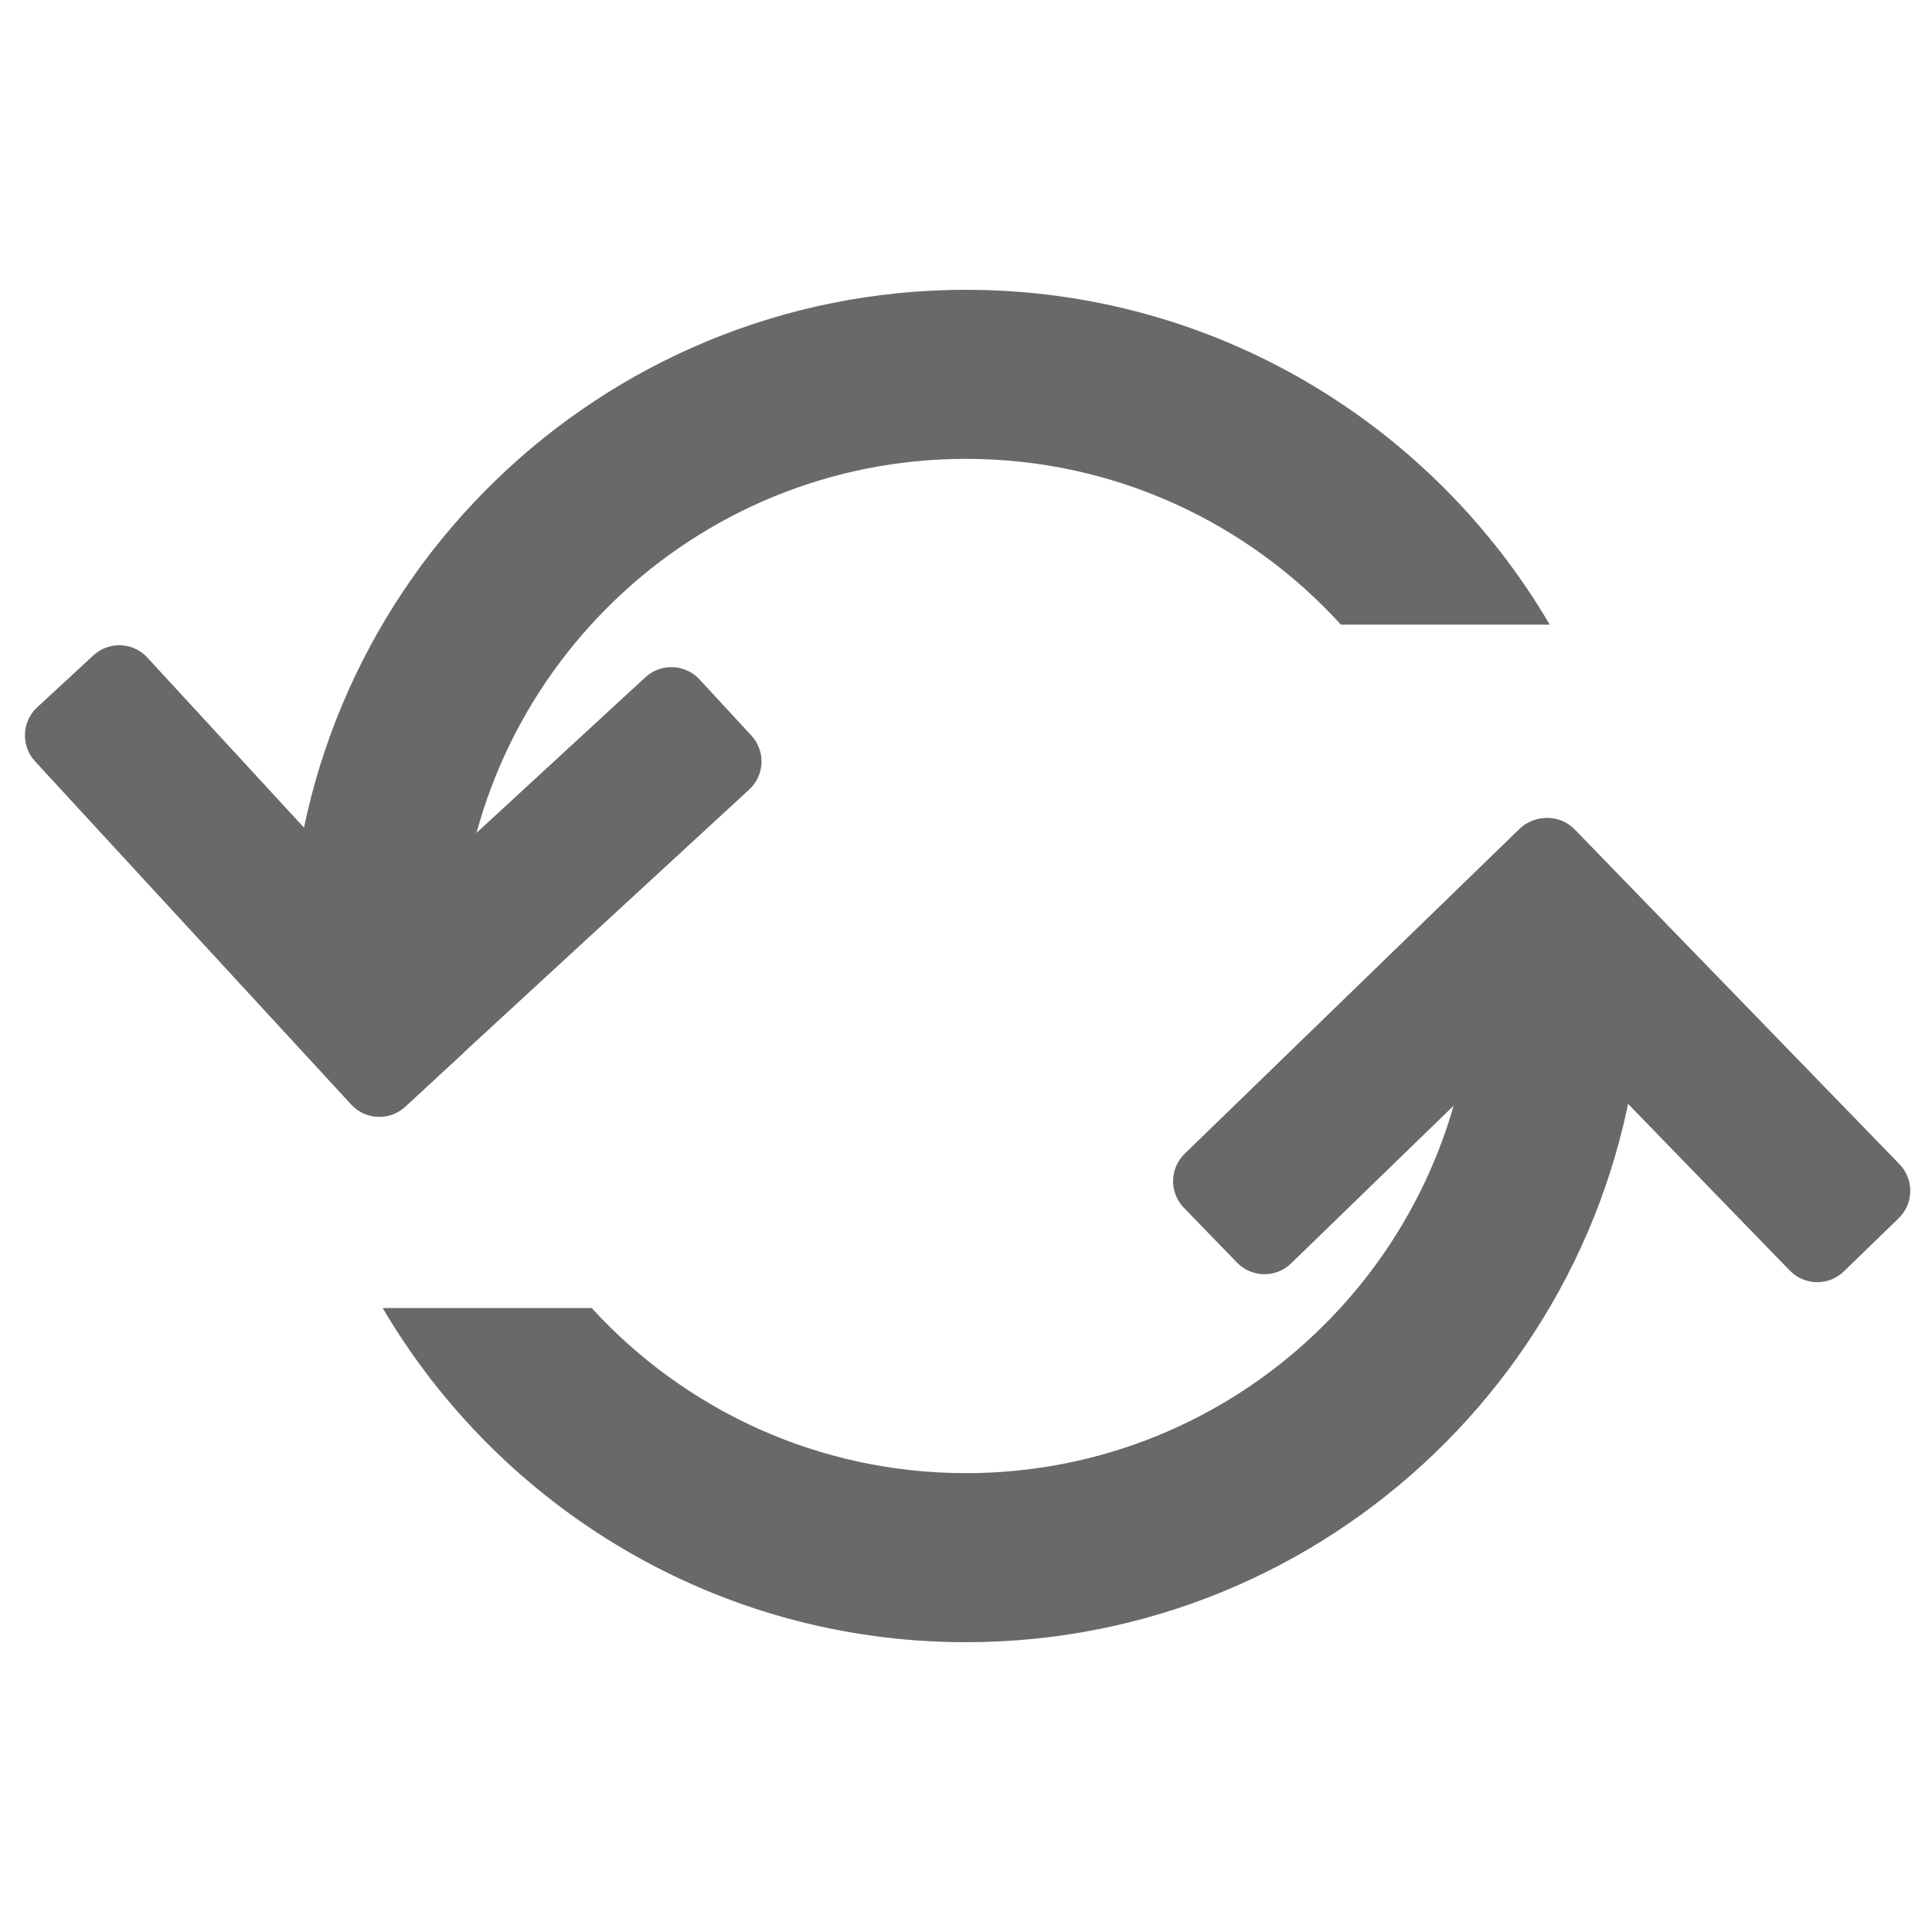 <?xml version="1.0" encoding="UTF-8" standalone="no"?>
<!DOCTYPE svg PUBLIC "-//W3C//DTD SVG 1.1//EN" "http://www.w3.org/Graphics/SVG/1.1/DTD/svg11.dtd">
<svg width="100%" height="100%" viewBox="0 0 1000 1000" version="1.1" xmlns="http://www.w3.org/2000/svg" xmlns:xlink="http://www.w3.org/1999/xlink" xml:space="preserve" xmlns:serif="http://www.serif.com/" style="fill-rule:evenodd;clip-rule:evenodd;stroke-linejoin:round;stroke-miterlimit:1.414;">
    <path d="M306.251,677.035C354.263,729.545 423.313,762.5 500,762.5C639.894,762.5 754.375,652.831 762.086,514.852L849.69,514.852C841.897,701.145 688.195,850 500,850C371.403,850 258.911,780.496 198.073,677.035L306.251,677.035ZM237.75,488.461L150.187,488.461C156.284,300.623 310.691,150 500,150C628.735,150 741.33,219.653 802.122,323.297L694.052,323.297C646.028,270.595 576.848,237.5 500,237.5C358.99,237.5 243.799,348.927 237.75,488.461Z" style="fill:rgb(105,105,105);"/>
    <g transform="matrix(-0.241,0.222,-0.281,-0.304,459.568,401.719)">
        <path d="M972.814,152.922C972.814,126.543 945.751,105.126 912.418,105.126L175.239,105.126C141.905,105.126 114.843,126.543 114.843,152.922L114.843,248.513C114.843,274.893 141.905,296.309 175.239,296.309L912.418,296.309C945.751,296.309 972.814,274.893 972.814,248.513L972.814,152.922Z" style="fill:rgb(105,105,105);"/>
    </g>
    <g transform="matrix(0.235,-0.228,0.288,0.297,541.73,605.905)">
        <path d="M972.814,152.922C972.814,126.543 945.751,105.126 912.418,105.126L175.239,105.126C141.905,105.126 114.843,126.543 114.843,152.922L114.843,248.513C114.843,274.893 141.905,296.309 175.239,296.309L912.418,296.309C945.751,296.309 972.814,274.893 972.814,248.513L972.814,152.922Z" style="fill:rgb(105,105,105);"/>
    </g>
    <g transform="matrix(0.222,0.241,0.304,-0.281,-52.72,381.382)">
        <path d="M972.814,152.922C972.814,126.543 945.751,105.126 912.418,105.126L175.239,105.126C141.905,105.126 114.843,126.543 114.843,152.922L114.843,248.513C114.843,274.893 141.905,296.309 175.239,296.309L912.418,296.309C945.751,296.309 972.814,274.893 972.814,248.513L972.814,152.922Z" style="fill:rgb(105,105,105);"/>
    </g>
    <g transform="matrix(-0.228,-0.235,-0.297,0.288,1054.36,613.496)">
        <path d="M972.814,152.922C972.814,126.543 945.751,105.126 912.418,105.126L175.239,105.126C141.905,105.126 114.843,126.543 114.843,152.922L114.843,248.513C114.843,274.893 141.905,296.309 175.239,296.309L912.418,296.309C945.751,296.309 972.814,274.893 972.814,248.513L972.814,152.922Z" style="fill:rgb(105,105,105);"/>
    </g>
</svg>
